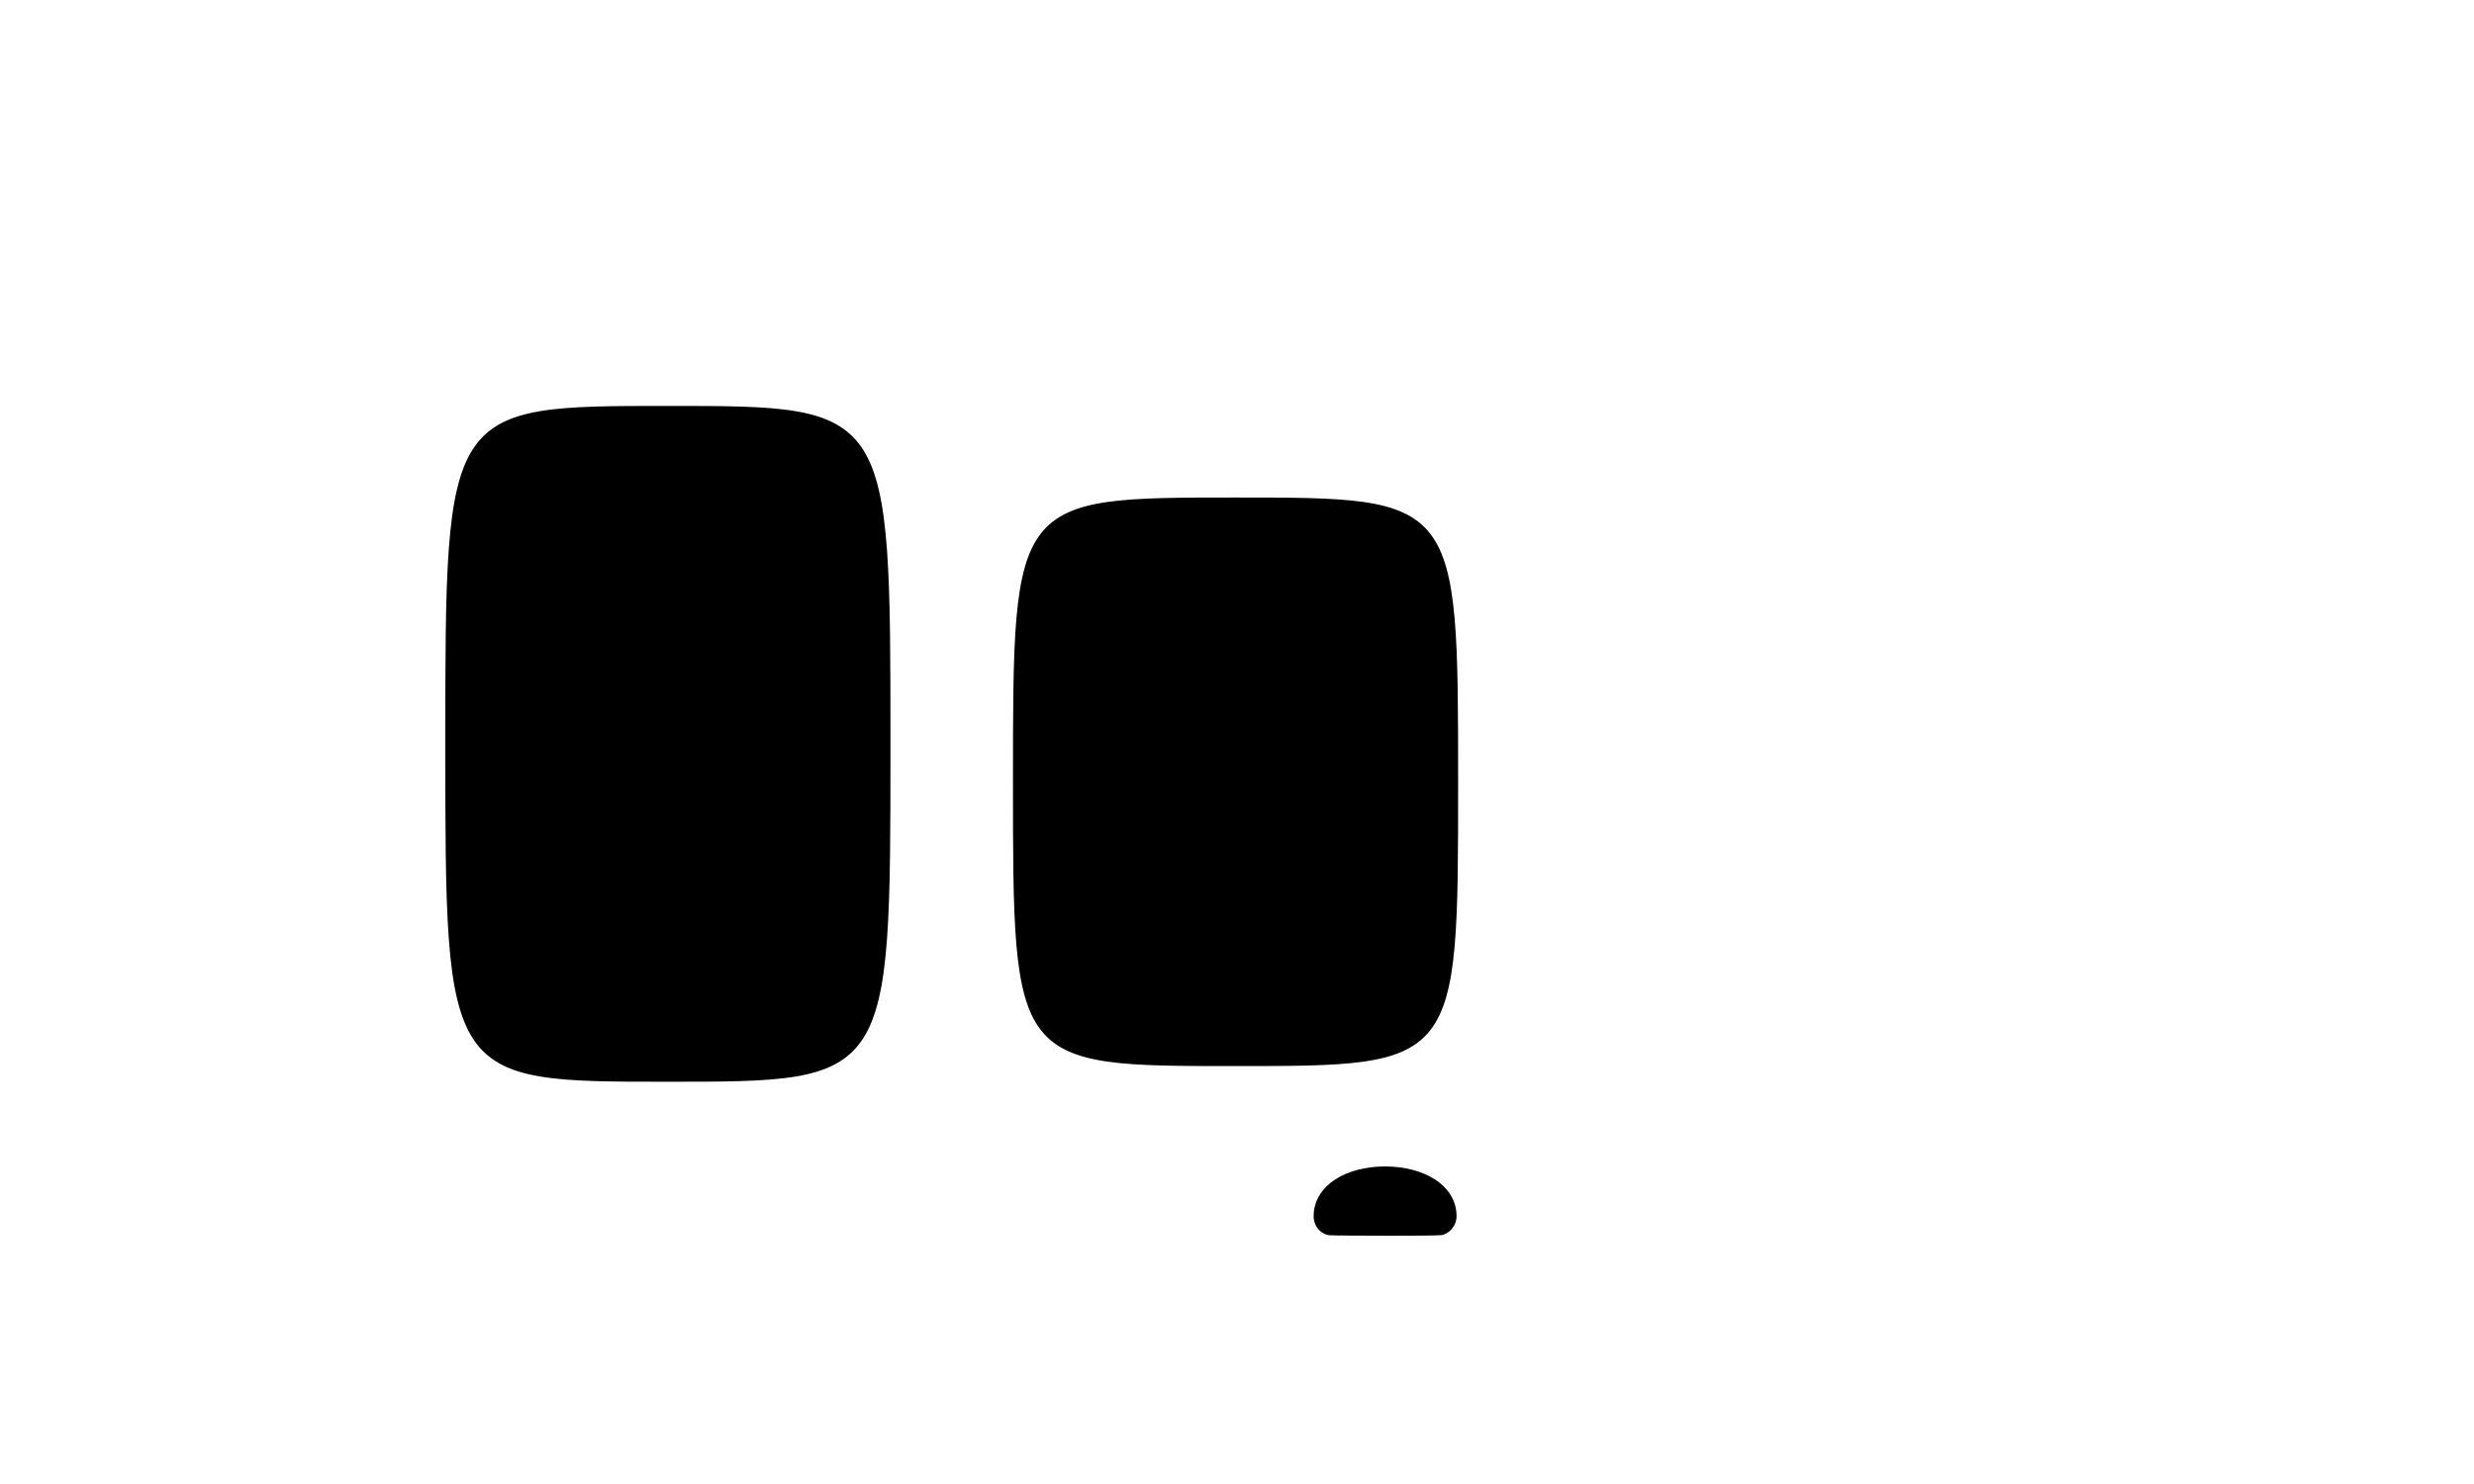 <?xml version="1.0" encoding="utf-8"?>
<!-- Generator: Adobe Illustrator 16.0.0, SVG Export Plug-In . SVG Version: 6.00 Build 0)  -->
<!DOCTYPE svg PUBLIC "-//W3C//DTD SVG 1.1//EN" "http://www.w3.org/Graphics/SVG/1.1/DTD/svg11.dtd">
<svg version="1.1" id="Capa_1" xmlns="http://www.w3.org/2000/svg" xmlns:xlink="http://www.w3.org/1999/xlink" x="0px" y="0px"
	 width="800px" height="480px" viewBox="0 0 800 480" enable-background="new 0 0 800 480" xml:space="preserve">
<path stroke="#000000" stroke-miterlimit="10" d="M287.442,241.188c0,108.201,0,108.201-71.472,108.201l0,0
	c-71.471,0-71.471,0-71.471-108.796l0,0c0-108.796,0-108.796,71.471-108.796l0,0C287.442,131.796,287.442,131.796,287.442,241.188
	L287.442,241.188z"/>
<path stroke="#000000" stroke-miterlimit="10" d="M471.002,253.372c0,90.948,0,90.948-71.471,90.948l0,0
	c-71.472,0-71.472,0-71.472-91.447l0,0c0-91.447,0-91.447,71.472-91.447l0,0C471.002,161.426,471.002,161.426,471.002,253.372
	L471.002,253.372z"/>
<path d="M466.771,383.674c2.75,2.675,4.231,6.011,4.231,9.648c0,3.314-2.56,5.874-4.952,6.184
	c-1.333,0.174-11.868,0.192-16.336,0.192c-8.464,0-18.416-0.062-19.735-0.154c-2.499-0.176-5.196-2.604-5.196-6.222
	c0-3.542,1.405-6.798,4.021-9.437c0.031-0.042,0.069-0.082,0.113-0.116c0.003-0.003,0.006-0.004,0.008-0.006
	c0.803-0.794,1.715-1.529,2.734-2.199c4.195-2.756,9.961-4.276,16.234-4.276c6.275,0,12.04,1.521,16.236,4.276
	c0.953,0.627,1.813,1.312,2.578,2.047C466.729,383.632,466.75,383.65,466.771,383.674z"/>
</svg>
